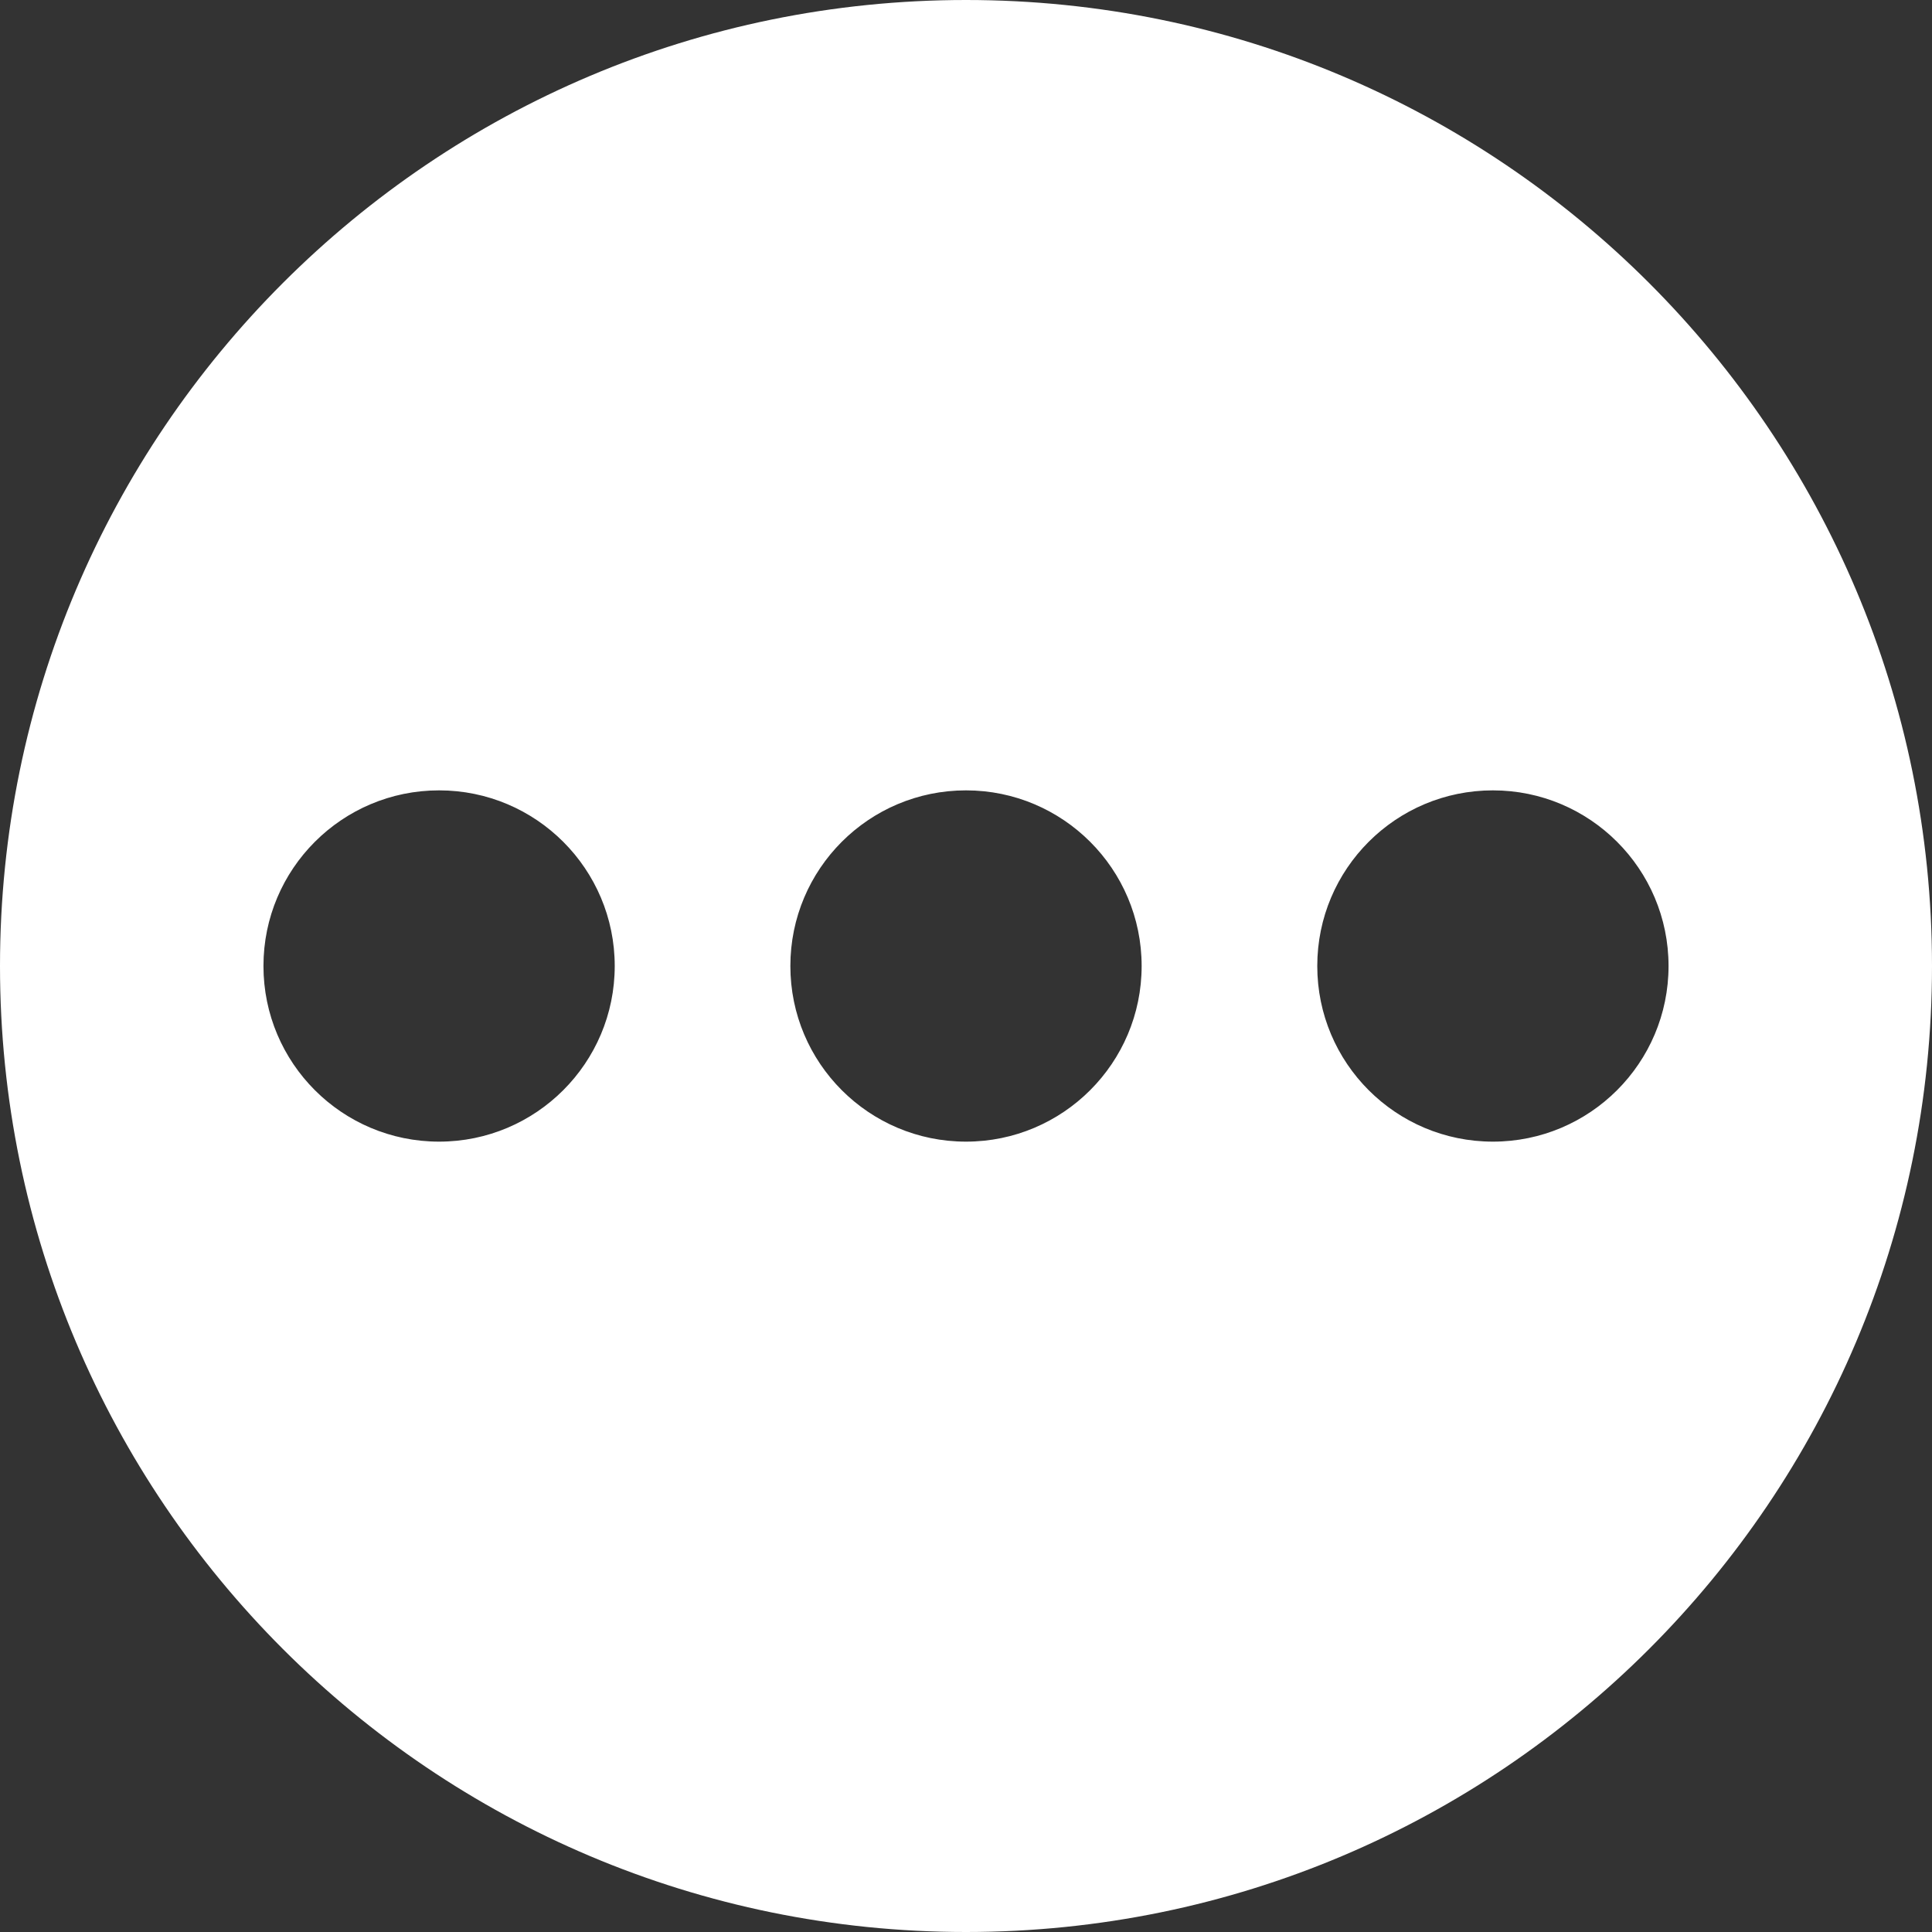 <?xml version="1.0"?>
<svg xmlns="http://www.w3.org/2000/svg" xmlns:xlink="http://www.w3.org/1999/xlink" version="1.1" id="Capa_1" x="0px" y="0px" width="512px" height="512px" viewBox="0 0 612 612" style="enable-background:new 0 0 612 612;" xml:space="preserve" class=""><rect x="0" y="0" width="612" height="612" fill="#333333" stroke="none"/><g><g>
	<path d="M612,306C612,137.004,474.995,0,306,0C137.004,0,0,137.004,0,306c0,168.995,137.004,306,306,306   C474.995,612,612,474.995,612,306z M472.909,250.364c30.711,0,55.637,24.925,55.637,55.636c0,30.711-24.926,55.637-55.637,55.637   c-30.739,0-55.637-24.897-55.637-55.637S442.17,250.364,472.909,250.364z M139.091,361.637c-30.739,0-55.636-24.897-55.636-55.637   s24.897-55.636,55.636-55.636c30.711,0,55.636,24.925,55.636,55.636C194.727,336.711,169.802,361.637,139.091,361.637z    M250.364,306c0-30.739,24.897-55.636,55.636-55.636c30.711,0,55.637,24.925,55.637,55.636c0,30.711-24.926,55.637-55.637,55.637   C275.261,361.637,250.364,336.739,250.364,306z" data-original="#000000" class="active-path" data-old_color="#000000" fill="#FFFFFF"/>
</g></g> </svg>
